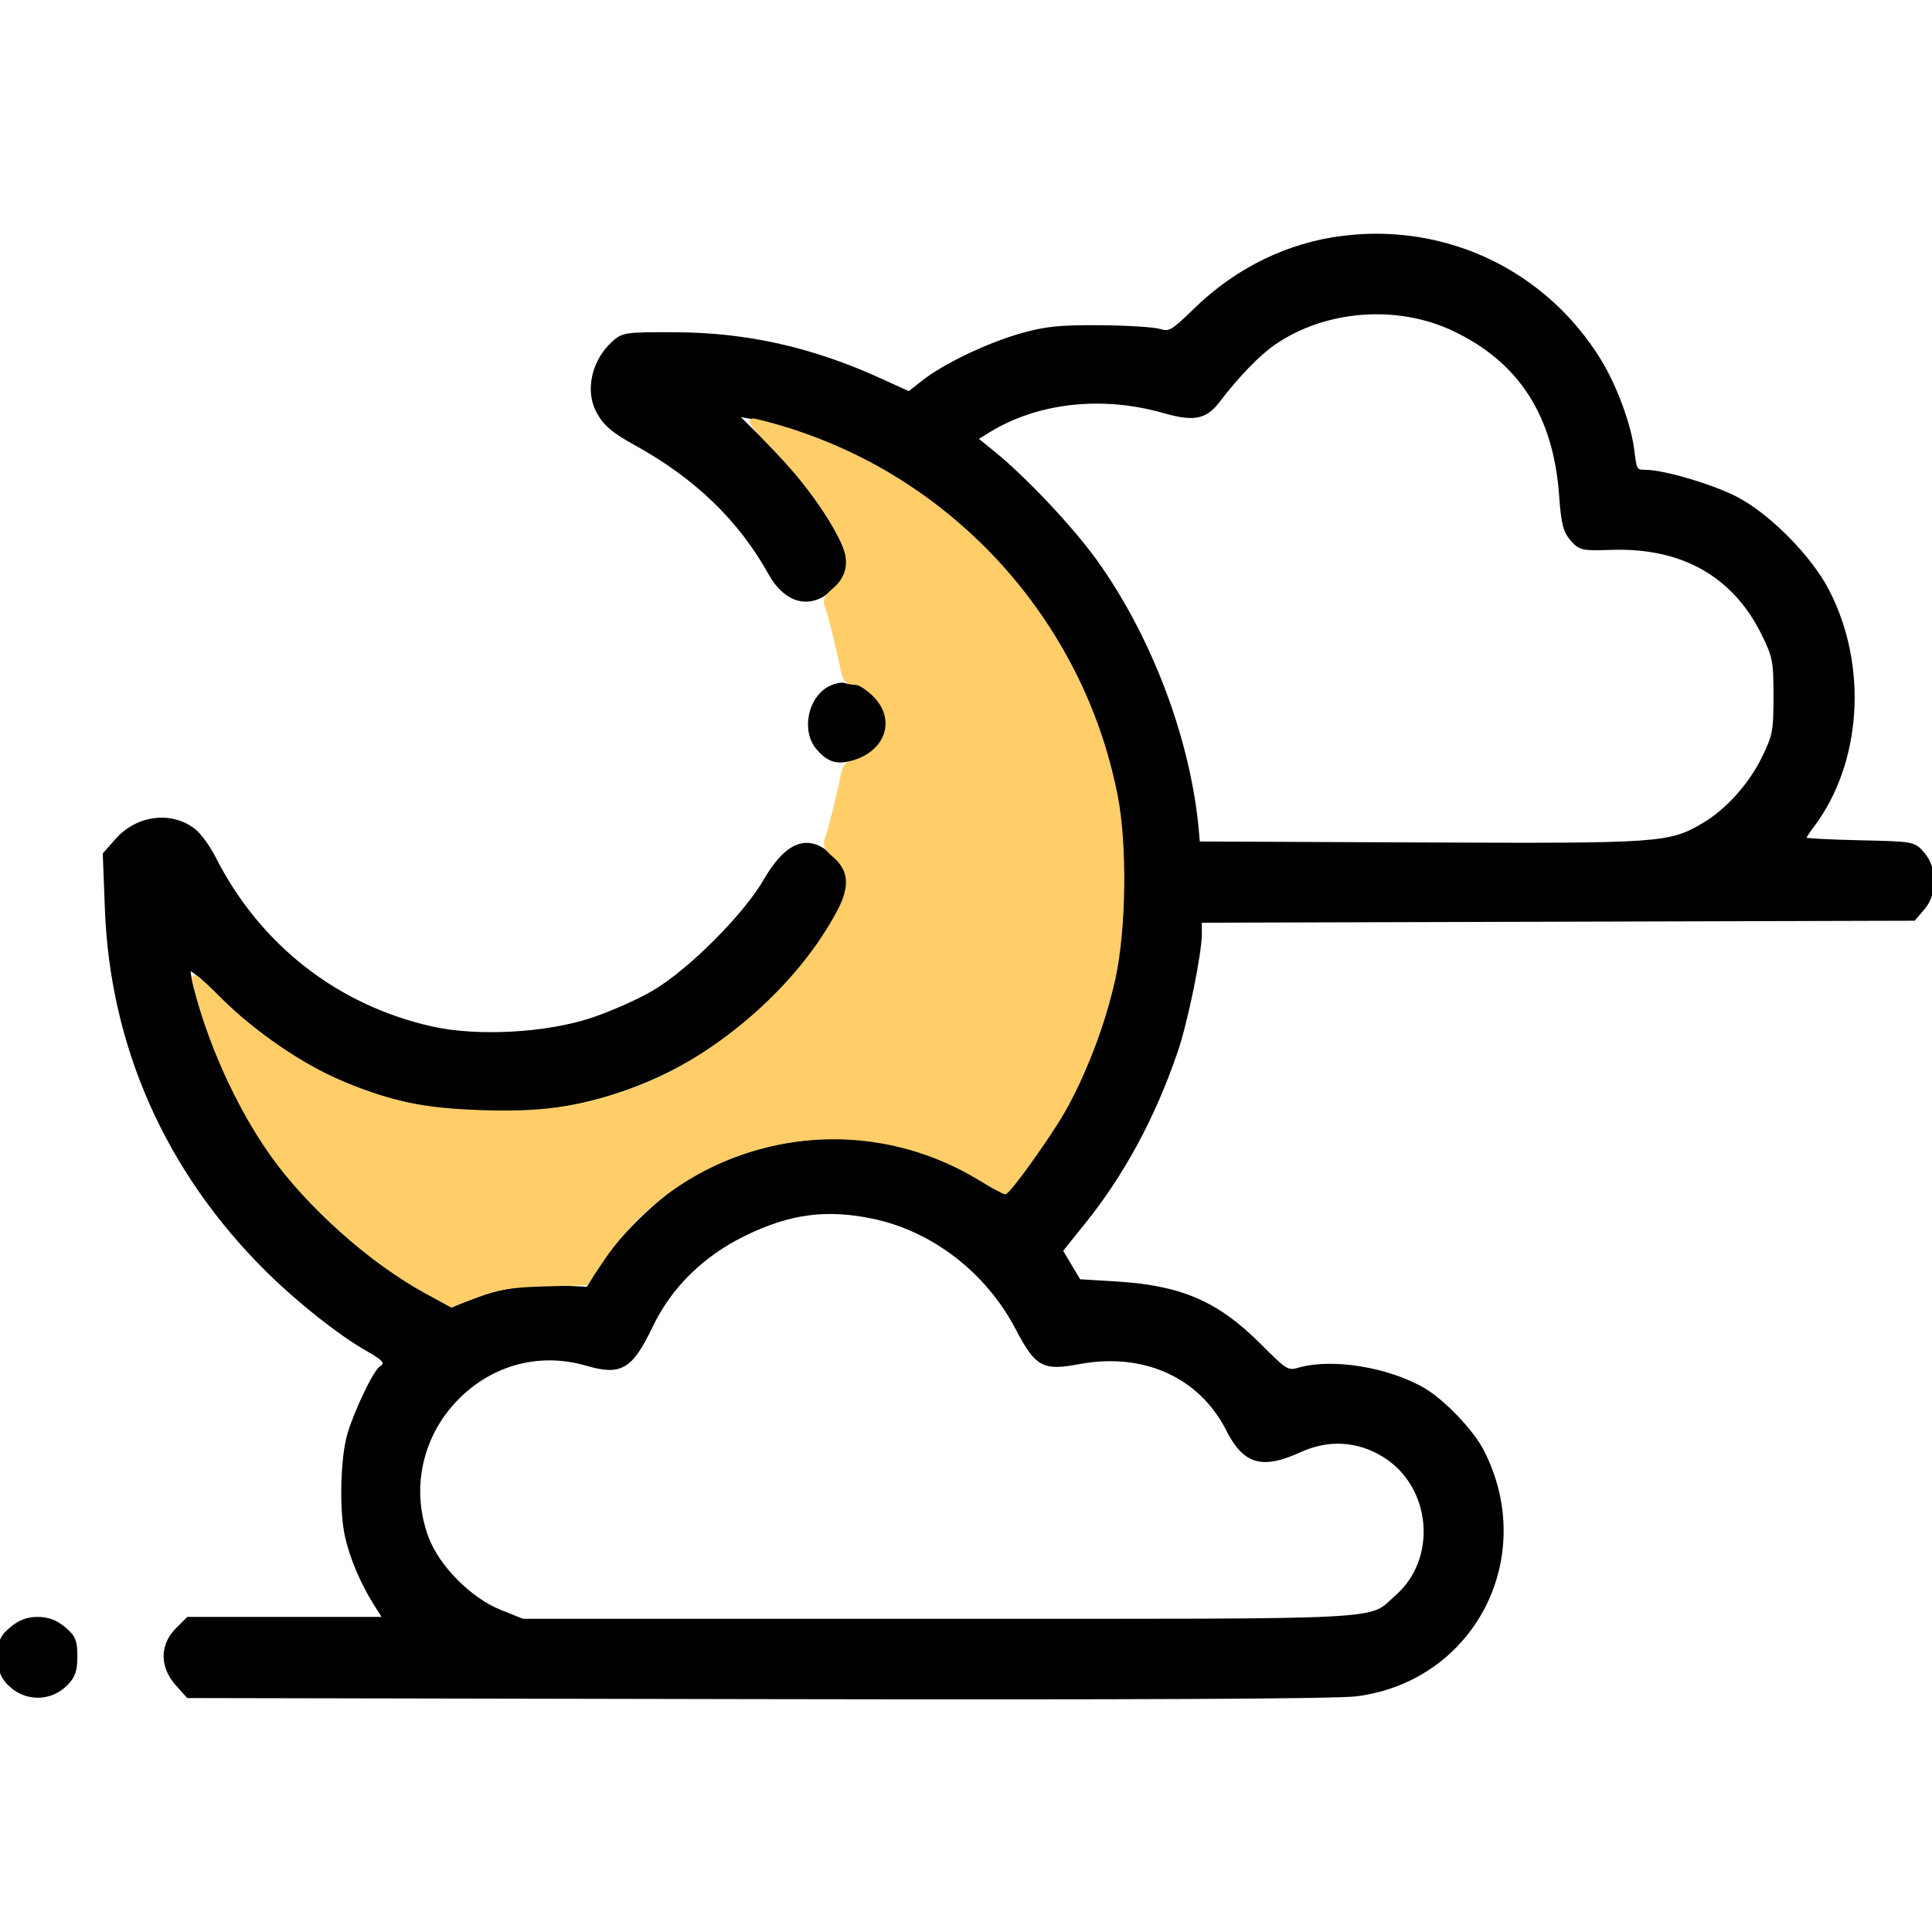 <?xml version="1.0" encoding="utf-8"?>
<!DOCTYPE svg PUBLIC "-//W3C//DTD SVG 20010904//EN" "http://www.w3.org/TR/2001/REC-SVG-20010904/DTD/svg10.dtd">
<svg version="1.0" xmlns="http://www.w3.org/2000/svg" width="512pt" height="512pt" viewBox="0 0 512 512" style="" preserveAspectRatio="xMidYMid meet">
<g fill="#000000FF" stroke="#000000FF">
<path d="M 355.941 62.986 C 341.389 64.787 327.839 71.396 316.900 82.030 C 310.721 88.036 309.956 88.488 307.342 87.672 C 305.779 87.184 298.650 86.741 291.500 86.688 C 280.893 86.610 277.065 86.999 270.709 88.804 C 261.827 91.326 250.283 96.850 244.706 101.247 L 240.912 104.238 233.206 100.729 C 215.086 92.478 197.836 88.613 178.836 88.547 C 165.621 88.502 165.084 88.582 162.458 91.000 C 157.334 95.718 155.589 103.370 158.398 108.802 C 160.208 112.302 162.373 114.179 168.500 117.559 C 184.482 126.376 196.136 137.614 204.058 151.848 C 208.471 159.777 215.155 161.207 220.771 155.424 C 223.824 152.280 224.181 151.383 223.725 147.987 C 222.954 142.240 213.083 127.813 203.292 118.123 L 194.827 109.745 198.664 110.441 C 205.960 111.764 223.529 118.120 231.000 122.140 C 258.572 136.975 280.956 162.796 291.359 191.766 C 296.109 204.994 298.290 218.086 298.310 233.500 C 298.338 255.128 294.268 271.982 284.408 291.073 C 279.472 300.630 268.968 315.691 266.606 316.598 C 265.869 316.880 263.212 315.725 260.701 314.031 C 237.970 298.690 207.179 298.342 182.306 313.145 C 174.958 317.519 163.267 329.043 159.106 336.015 L 155.814 341.529 148.323 341.151 C 139.911 340.726 131.107 342.168 124.306 345.083 L 119.740 347.040 113.177 343.433 C 102.429 337.526 94.032 331.109 84.500 321.522 C 73.701 310.660 66.552 300.516 59.991 286.743 C 55.436 277.181 50.000 261.010 50.000 257.023 C 50.000 255.885 53.066 258.331 58.750 264.005 C 80.904 286.120 109.466 296.525 140.753 293.879 C 174.671 291.011 205.907 270.463 221.875 240.515 C 224.926 234.793 224.621 231.540 220.649 227.450 C 214.558 221.179 208.753 223.124 202.775 233.441 C 197.398 242.721 182.784 257.335 173.280 262.937 C 169.309 265.277 161.884 268.568 156.780 270.250 C 144.711 274.227 126.534 275.209 114.510 272.534 C 89.236 266.911 68.479 250.695 56.672 227.349 C 55.239 224.515 52.881 221.265 51.432 220.125 C 45.402 215.382 36.390 216.514 30.963 222.695 L 27.740 226.366 28.296 240.933 C 29.682 277.261 44.340 310.260 70.723 336.450 C 79.040 344.706 90.366 353.669 97.574 357.697 C 102.034 360.190 102.856 361.353 100.978 362.514 C 99.398 363.490 94.411 373.876 92.581 380.000 C 90.708 386.269 90.366 400.208 91.916 407.123 C 93.184 412.783 96.019 419.485 99.428 424.887 L 102.025 429.000 75.936 429.000 L 49.846 429.000 46.923 431.923 C 42.845 436.001 42.843 441.674 46.918 446.234 L 49.836 449.500 200.668 449.788 C 300.840 449.980 354.187 449.728 359.500 449.038 C 390.352 445.032 407.105 412.648 392.815 384.638 C 390.121 379.357 382.542 371.402 377.249 368.300 C 367.898 362.820 353.066 360.400 344.277 362.921 C 341.196 363.804 340.774 363.548 333.783 356.560 C 322.481 345.261 312.964 341.143 295.723 340.095 L 285.946 339.500 283.545 335.466 L 281.144 331.431 287.145 323.966 C 297.580 310.984 305.687 295.957 311.626 278.590 C 314.287 270.811 318.000 252.678 318.000 247.464 L 318.000 244.030 412.587 243.765 L 507.174 243.500 509.587 240.694 C 512.924 236.814 512.925 230.188 509.589 226.306 C 507.180 223.502 507.165 223.500 492.589 223.176 C 484.565 222.998 478.000 222.631 478.000 222.360 C 478.000 222.088 479.075 220.434 480.388 218.683 C 492.924 201.973 494.527 176.401 484.278 156.603 C 479.689 147.739 468.914 136.778 460.314 132.225 C 454.031 128.900 440.896 125.000 435.978 125.000 C 433.447 125.000 433.234 124.650 432.629 119.499 C 431.838 112.768 428.022 102.384 423.839 95.579 C 409.439 72.154 383.291 59.602 355.941 62.986 M 231.500 322.511 C 247.405 325.865 261.727 336.948 269.587 351.984 C 274.728 361.817 276.482 362.796 285.803 361.037 C 303.123 357.769 318.178 364.551 325.447 378.896 C 329.871 387.626 334.491 388.954 344.499 384.372 C 352.003 380.937 359.881 381.402 366.817 385.690 C 379.867 393.759 381.614 413.108 370.196 423.132 C 362.422 429.959 371.151 429.500 249.000 429.500 L 138.500 429.500 132.500 427.090 C 124.490 423.874 116.017 415.335 113.101 407.540 C 108.459 395.135 111.146 381.378 120.131 371.548 C 129.333 361.478 142.535 357.688 155.390 361.425 C 164.542 364.085 167.161 362.534 172.598 351.229 C 177.567 340.898 186.065 332.539 197.117 327.112 C 209.168 321.193 219.009 319.877 231.500 322.511 M 385.386 87.302 C 402.964 95.690 412.170 110.003 413.681 131.290 C 414.199 138.591 414.738 140.745 416.578 142.879 C 418.719 145.362 419.269 145.485 427.042 145.224 C 445.866 144.589 459.608 152.355 467.307 167.979 C 470.256 173.962 470.500 175.227 470.500 184.500 C 470.500 193.773 470.256 195.038 467.307 201.021 C 463.795 208.149 457.685 214.919 451.475 218.564 C 442.398 223.892 440.291 224.038 376.444 223.758 L 317.500 223.500 317.240 220.500 C 315.159 196.456 304.905 169.147 290.312 148.787 C 284.122 140.151 271.714 126.946 263.529 120.285 L 258.559 116.239 262.029 114.112 C 274.915 106.214 292.100 104.310 308.408 108.974 C 316.367 111.250 319.417 110.665 322.809 106.213 C 327.923 99.502 333.470 93.773 337.613 90.922 C 351.155 81.605 370.393 80.147 385.386 87.302 "/></g>
<g fill="#FFCE69FF" stroke="#FFCE69FF">
<path d="M 205.551 119.179 C 213.449 127.434 218.721 134.561 222.995 142.765 C 225.786 148.122 225.126 152.875 221.122 156.244 C 218.804 158.195 218.465 159.025 219.189 160.982 C 219.989 163.145 222.051 171.475 223.443 178.170 C 223.848 180.121 224.799 181.017 226.972 181.494 C 231.054 182.390 235.000 187.309 235.000 191.500 C 235.000 195.691 231.054 200.610 226.972 201.506 C 224.799 201.983 223.848 202.879 223.443 204.830 C 222.051 211.525 219.989 219.855 219.189 222.018 C 218.465 223.975 218.804 224.805 221.122 226.756 C 225.378 230.338 225.805 234.851 222.492 241.241 C 212.312 260.869 190.824 279.890 169.509 288.141 C 155.605 293.523 144.634 295.259 128.000 294.711 C 112.143 294.189 103.770 292.460 90.654 287.000 C 80.239 282.664 67.354 273.874 58.407 265.000 C 51.622 258.271 50.918 257.808 51.557 260.500 C 55.140 275.617 63.028 293.139 71.917 305.728 C 81.635 319.491 98.254 334.307 113.013 342.367 L 119.527 345.923 126.513 343.315 C 132.168 341.203 135.587 340.650 144.445 340.413 L 155.390 340.119 159.268 334.310 C 181.154 301.527 224.939 291.696 258.982 311.920 C 262.759 314.164 266.061 316.000 266.319 316.000 C 267.299 316.000 277.915 301.203 281.745 294.500 C 287.325 284.734 292.444 271.278 295.060 259.500 C 297.977 246.373 298.261 223.727 295.673 210.725 C 285.976 162.012 248.725 123.185 200.544 111.571 C 197.917 110.938 198.474 111.783 205.551 119.179 "/></g>
<g fill="#000000FF" stroke="#000000FF">
<path d="M 3.077 431.589 C 0.432 433.814 0.000 434.848 0.000 438.953 C -0.000 442.726 0.530 444.257 2.527 446.254 C 6.727 450.454 13.251 450.476 17.423 446.304 C 19.473 444.255 20.000 442.750 20.000 438.953 C 20.000 434.848 19.568 433.814 16.923 431.589 C 14.780 429.786 12.679 429.000 10.000 429.000 C 7.321 429.000 5.220 429.786 3.077 431.589 "/></g>
<g fill="#000000FF" stroke="#000000FF">
<path d="M 220.000 182.274 C 214.523 185.021 212.809 193.767 216.850 198.343 C 219.640 201.502 221.758 202.161 225.656 201.085 C 234.209 198.723 236.888 190.735 231.077 184.923 C 229.469 183.315 227.481 182.000 226.659 182.000 C 225.836 182.000 224.564 181.780 223.832 181.510 C 223.099 181.241 221.375 181.584 220.000 182.274 "/></g>
</svg>
